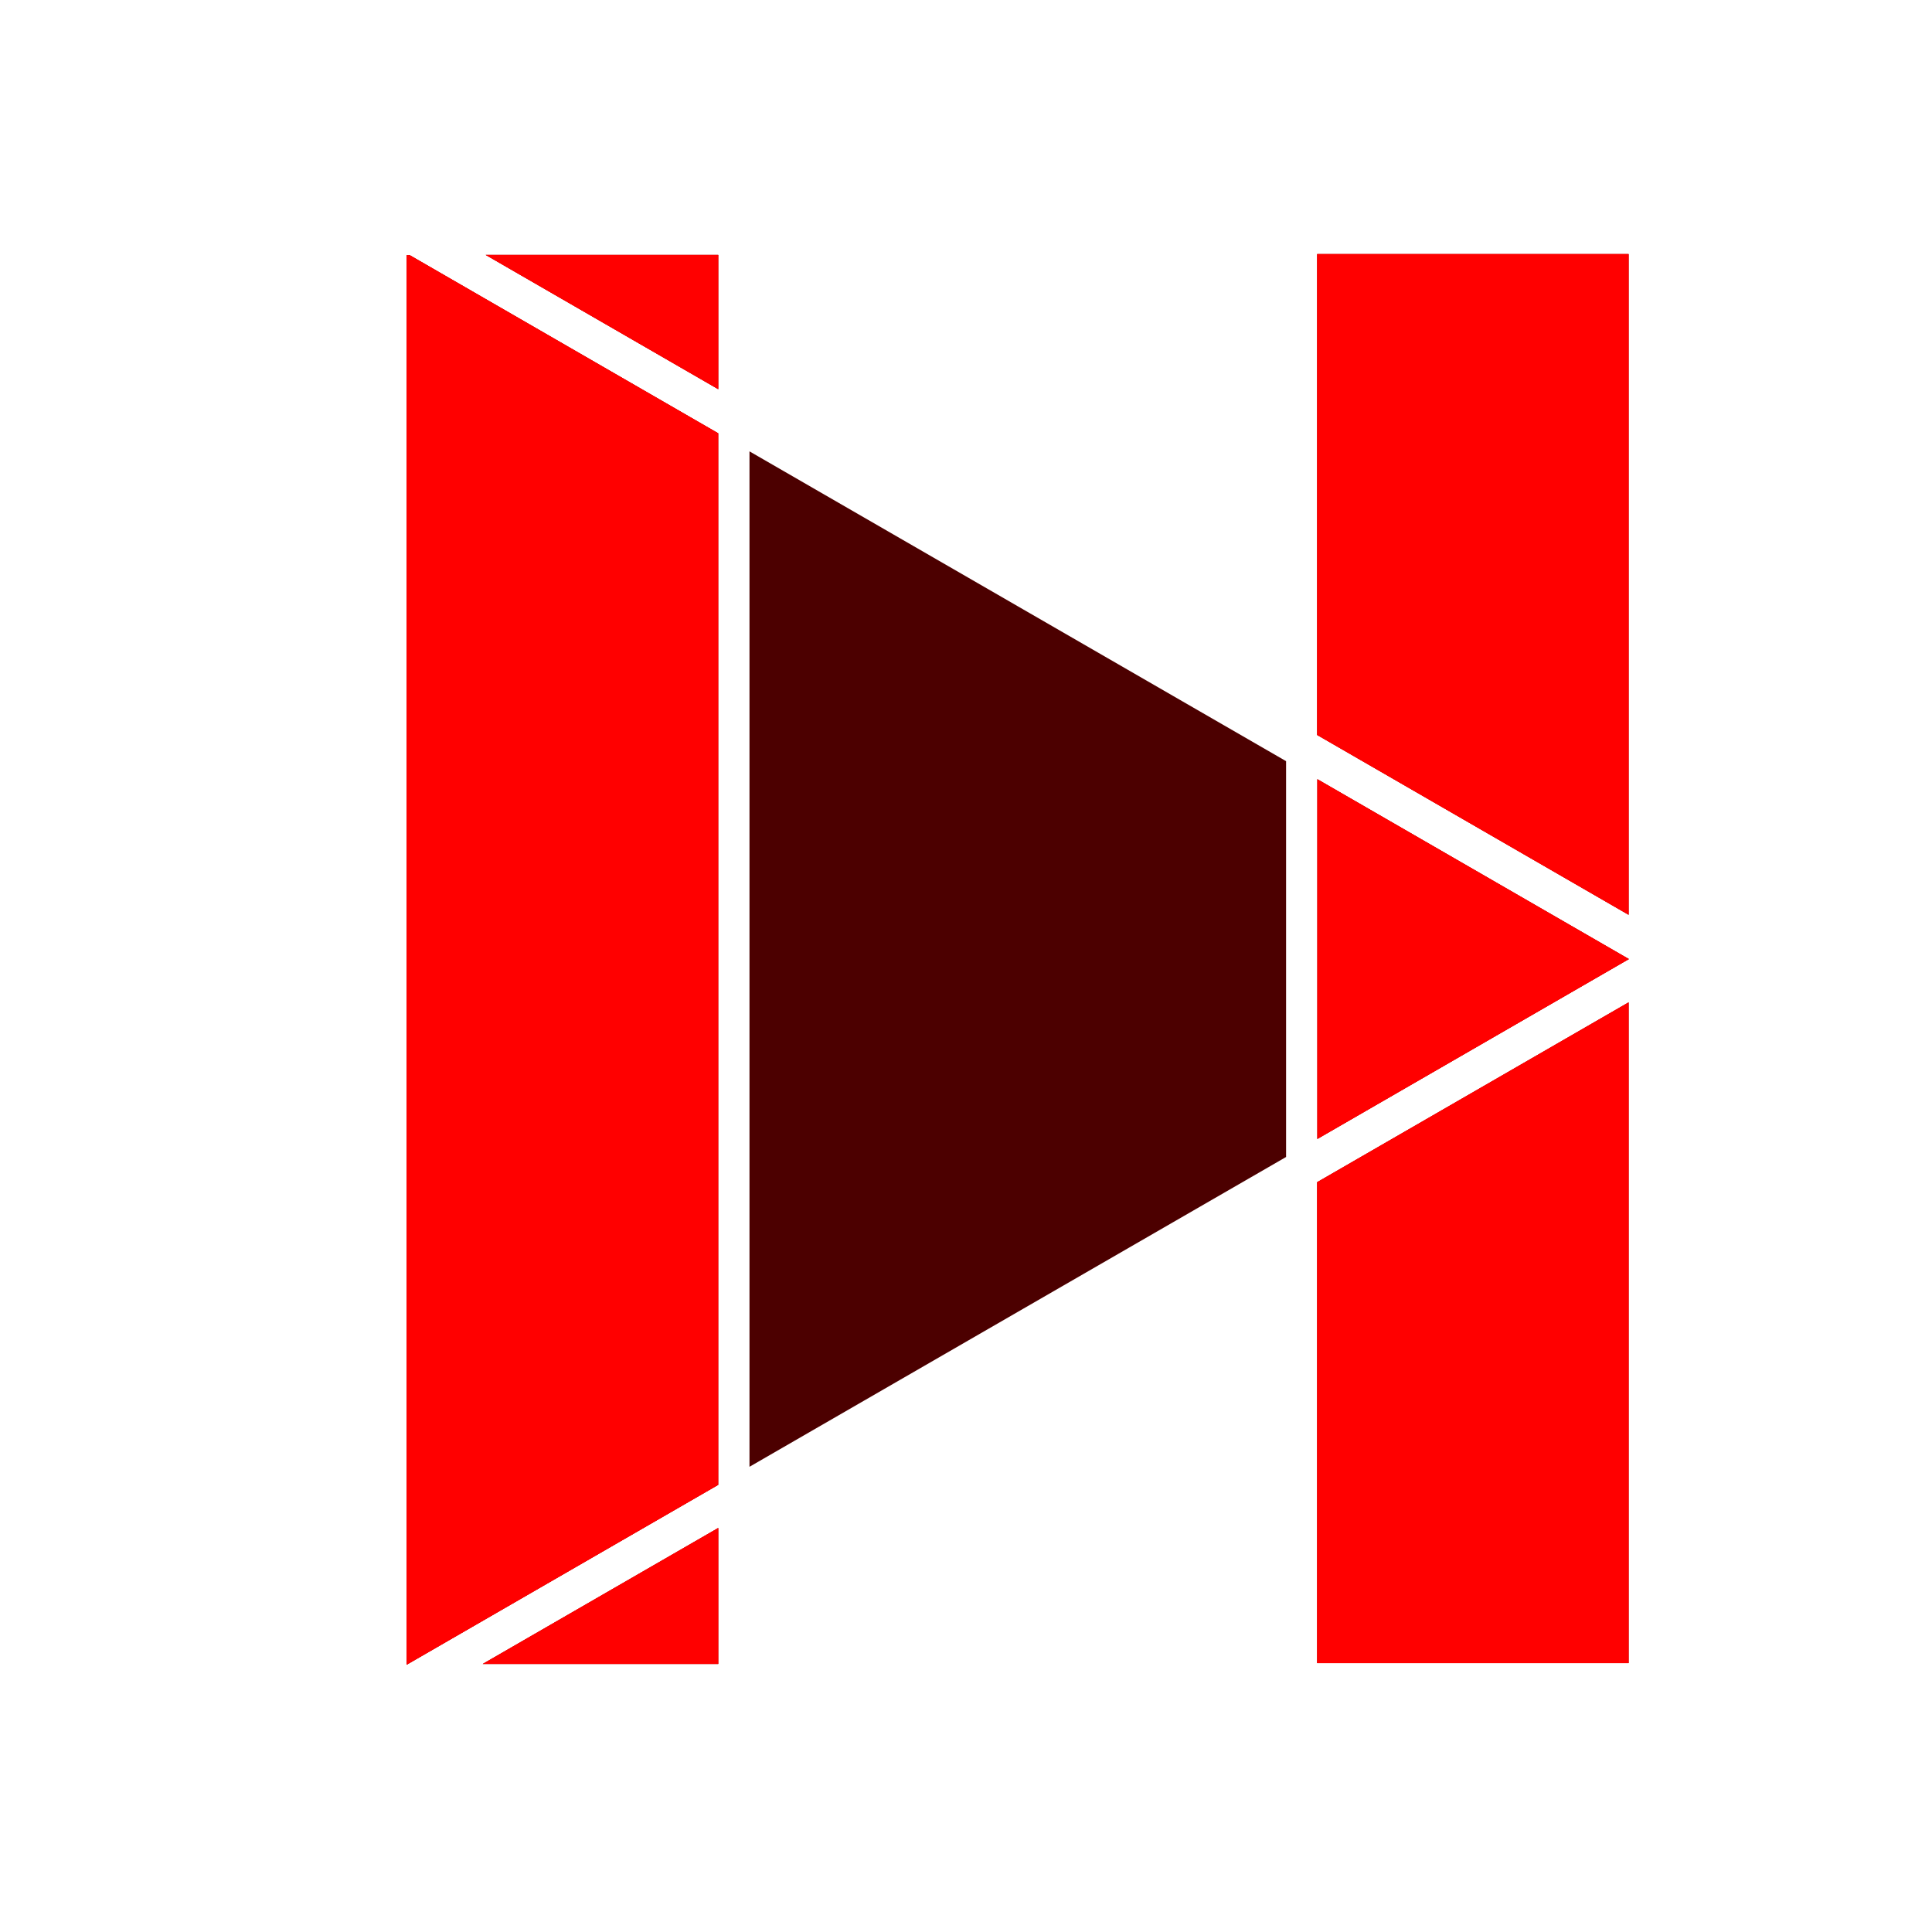 <?xml version="1.0" encoding="UTF-8" standalone="no"?>
<!-- Created with Inkscape (http://www.inkscape.org/) -->

<svg
   width="200mm"
   height="200mm"
   viewBox="0 0 200 200"
   version="1.1"
   id="svg5"
   inkscape:version="1.2 (dc2aeda, 2022-05-15)"
   sodipodi:docname="pause.svg"
   xmlns:inkscape="http://www.inkscape.org/namespaces/inkscape"
   xmlns:sodipodi="http://sodipodi.sourceforge.net/DTD/sodipodi-0.dtd"
   xmlns="http://www.w3.org/2000/svg"
   xmlns:svg="http://www.w3.org/2000/svg">
  <sodipodi:namedview
     id="namedview7"
     pagecolor="#505050"
     bordercolor="#ffffff"
     borderopacity="1"
     inkscape:showpageshadow="0"
     inkscape:pageopacity="0"
     inkscape:pagecheckerboard="1"
     inkscape:deskcolor="#505050"
     inkscape:document-units="mm"
     showgrid="false"
     inkscape:zoom="0.54965629"
     inkscape:cx="741.3724"
     inkscape:cy="288.36203"
     inkscape:window-width="1918"
     inkscape:window-height="1056"
     inkscape:window-x="1366"
     inkscape:window-y="0"
     inkscape:window-maximized="1"
     inkscape:current-layer="layer1" />
  <defs
     id="defs2">
    <filter
       inkscape:collect="always"
       style="color-interpolation-filters:sRGB"
       id="filter1571"
       x="-0.323"
       y="-0.28"
       width="1.647"
       height="1.561">
      <feGaussianBlur
         inkscape:collect="always"
         stdDeviation="17.046"
         id="feGaussianBlur1573" />
    </filter>
    <filter
       inkscape:collect="always"
       style="color-interpolation-filters:sRGB"
       id="filter1600"
       x="-0.434"
       y="-0.229"
       width="1.867"
       height="1.458">
      <feGaussianBlur
         inkscape:collect="always"
         stdDeviation="10.03"
         id="feGaussianBlur1602" />
    </filter>
    <filter
       inkscape:collect="always"
       style="color-interpolation-filters:sRGB"
       id="filter1669"
       x="-0.335"
       y="-0.272"
       width="1.67"
       height="1.545">
      <feGaussianBlur
         inkscape:collect="always"
         stdDeviation="16.568"
         id="feGaussianBlur1671" />
    </filter>
  </defs>
  <g
     inkscape:label="Layer 1"
     inkscape:groupmode="layer"
     id="layer1">
    <g
       id="g1477"
       inkscape:label="background">
      <path
         id="path953"
         style="fill:#4c0000;fill-opacity:1;stroke:none;stroke-width:5.648;stroke-linecap:round;stroke-linejoin:miter;paint-order:markers fill stroke;stroke-opacity:1;stroke-dasharray:none"
         inkscape:label="big"
         inkscape:transform-center-x="-21.078773"
         inkscape:transform-center-y="-2.6509095e-06"
         d="M -59.899 95.418 L -59.899 198.923 L -59.899 302.681 L -14.096 276.237 L -14.096 121.609 L -59.46 95.418 L -59.899 95.418 z "
         transform="matrix(0.704,0,0,0.704,84.27,-40.759)" />
      <path
         id="path953-9"
         style="fill:#4c0000;fill-opacity:1;stroke:none;stroke-width:5.648;stroke-linecap:round;stroke-linejoin:miter;stroke-dasharray:none;stroke-opacity:1;paint-order:markers fill stroke"
         inkscape:label="mid-center"
         inkscape:transform-center-x="-21.078773"
         inkscape:transform-center-y="-2.6509095e-06"
         d="M 74.012 172.479 L 74.012 225.368 L 119.816 198.923 L 74.012 172.479 z "
         transform="matrix(0.704,0,0,0.704,84.27,-40.759)" />
      <path
         id="path953-2"
         style="fill:#4c0000;fill-opacity:1;stroke:none;stroke-width:5.648;stroke-linecap:round;stroke-linejoin:miter;stroke-dasharray:none;stroke-opacity:1;paint-order:markers fill stroke"
         inkscape:transform-center-x="-21.078773"
         inkscape:transform-center-y="-2.6509095e-06"
         d="M -9.494 124.266 L -9.494 273.58 L 29.958 250.802 L 69.411 228.025 L 69.411 169.822 L 29.958 147.044 L -9.494 124.266 z "
         transform="matrix(0.704,0,0,0.704,84.27,-40.759)"
         inkscape:label="mid" />
      <path
         id="rect1007"
         style="fill:#4c0000;fill-opacity:1;stroke:none;stroke-width:20;stroke-linecap:round;stroke-linejoin:round;paint-order:markers fill stroke"
         d="M 50.283 26.391 L 74.349 40.286 L 74.349 26.391 L 50.283 26.391 z M 74.349 158.178 L 49.974 172.251 L 74.349 172.251 L 74.349 158.178 z "
         inkscape:label="left" />
      <path
         id="rect1007-6"
         style="fill:#4c0000;fill-opacity:1;stroke:none;stroke-width:20;stroke-linecap:round;stroke-linejoin:round;paint-order:markers fill stroke;stroke-opacity:1"
         d="M 136.356 26.302 L 136.356 76.085 L 168.589 94.696 L 168.589 26.302 L 136.356 26.302 z M 168.589 103.769 L 136.356 122.379 L 136.356 172.162 L 168.589 172.162 L 168.589 103.769 z "
         inkscape:label="right" />
    </g>
    <g
       id="g1533"
       inkscape:label="common"
       style="fill:#ff0000;fill-opacity:1">
      <g
         id="g1537"
         inkscape:label="light">
        <path
           id="path953-27"
           style="fill:#ff0000;fill-opacity:1;stroke:none;stroke-width:5.648;stroke-linecap:round;stroke-linejoin:miter;stroke-dasharray:none;stroke-opacity:1;paint-order:markers fill stroke"
           inkscape:label="big"
           inkscape:transform-center-x="-21.078773"
           inkscape:transform-center-y="-2.6509095e-06"
           d="M -59.899,95.418 V 198.923 302.681 l 45.802,-26.444 V 121.609 L -59.46,95.418 Z"
           transform="matrix(0.704,0,0,0.704,84.27,-40.759)" />
        <path
           id="path953-9-0"
           style="fill:#ff0000;fill-opacity:1;stroke:none;stroke-width:5.648;stroke-linecap:round;stroke-linejoin:miter;stroke-dasharray:none;stroke-opacity:1;paint-order:markers fill stroke"
           inkscape:label="mid-center"
           inkscape:transform-center-x="-21.078773"
           inkscape:transform-center-y="-2.6509095e-06"
           d="m 74.012,172.479 v 52.889 l 45.803,-26.445 z"
           transform="matrix(0.704,0,0,0.704,84.27,-40.759)" />
      </g>
      <g
         id="g1537-0"
         inkscape:label="blur"
         style="fill:#ff0000;fill-opacity:1;filter:url(#filter1571)"
         transform="translate(-8.6711694e-7,-2.5429816e-4)">
        <path
           id="path953-27-6"
           style="fill:#ff0000;fill-opacity:1;stroke:none;stroke-width:5.648;stroke-linecap:round;stroke-linejoin:miter;stroke-dasharray:none;stroke-opacity:1;paint-order:markers fill stroke"
           inkscape:label="big"
           inkscape:transform-center-x="-21.078773"
           inkscape:transform-center-y="-2.6509095e-06"
           d="M -59.899,95.418 V 198.923 302.681 l 45.802,-26.444 V 121.609 L -59.46,95.418 Z"
           transform="matrix(0.704,0,0,0.704,84.27,-40.759)" />
        <path
           id="path953-9-0-2"
           style="fill:#ff0000;fill-opacity:1;stroke:none;stroke-width:5.648;stroke-linecap:round;stroke-linejoin:miter;stroke-dasharray:none;stroke-opacity:1;paint-order:markers fill stroke"
           inkscape:label="mid-center"
           inkscape:transform-center-x="-21.078773"
           inkscape:transform-center-y="-2.6509095e-06"
           d="m 74.012,172.479 v 52.889 l 45.803,-26.445 z"
           transform="matrix(0.704,0,0,0.704,84.27,-40.759)" />
      </g>
    </g>
    <g
       id="g1576"
       inkscape:label="play"
       style="display:none">
      <path
         id="path953-2-9"
         style="fill:#f90000;fill-opacity:1;stroke:none;stroke-width:5.648;stroke-linecap:round;stroke-linejoin:miter;stroke-dasharray:none;stroke-opacity:1;paint-order:markers fill stroke"
         inkscape:transform-center-x="-21.078773"
         inkscape:transform-center-y="-2.6509095e-06"
         d="m -9.494,124.266 v 149.315 L 29.958,250.802 69.411,228.025 v -58.203 l -39.452,-22.778 z"
         transform="matrix(0.704,0,0,0.704,84.27,-40.759)"
         inkscape:label="light" />
      <path
         id="path953-2-9-6"
         style="mix-blend-mode:normal;fill:#ff0000;fill-opacity:1;stroke:none;stroke-width:3.975;stroke-linecap:round;stroke-linejoin:miter;stroke-dasharray:none;stroke-opacity:1;paint-order:markers fill stroke;filter:url(#filter1600)"
         inkscape:transform-center-x="-21.078773"
         inkscape:transform-center-y="-2.6509095e-06"
         d="M 77.588,46.692 V 151.772 l 27.765,-16.03 27.764,-16.03 V 78.752 L 105.353,62.722 Z"
         inkscape:label="light" />
    </g>
    <g
       id="g1632"
       inkscape:label="pause"
       style="display:inline">
      <g
         id="g1667"
         inkscape:label="light"
         style="fill:#ff0000;fill-opacity:1">
        <path
           id="rect1007-3"
           style="fill:#ff0000;fill-opacity:1;stroke:none;stroke-width:20;stroke-linecap:round;stroke-linejoin:round;paint-order:markers fill stroke"
           d="M 50.283,26.391 74.349,40.286 V 26.391 Z M 74.349,158.178 49.974,172.251 h 24.375 z"
           inkscape:label="left" />
        <path
           id="rect1007-6-6"
           style="fill:#ff0000;fill-opacity:1;stroke:none;stroke-width:20;stroke-linecap:round;stroke-linejoin:round;stroke-opacity:1;paint-order:markers fill stroke"
           d="m 136.356,26.302 v 49.784 l 32.234,18.61 V 26.302 Z m 32.234,77.467 -32.234,18.61 v 49.784 h 32.234 z"
           inkscape:label="right" />
      </g>
      <g
         id="g1663"
         inkscape:label="blur"
         style="mix-blend-mode:normal;fill:#ff0000;fill-opacity:1;filter:url(#filter1669)">
        <path
           id="rect1007-3-1"
           style="fill:#ff0000;fill-opacity:1;stroke:none;stroke-width:20;stroke-linecap:round;stroke-linejoin:round;paint-order:markers fill stroke"
           d="M 50.283,26.391 74.349,40.286 V 26.391 Z M 74.349,158.178 49.974,172.251 h 24.375 z"
           inkscape:label="left" />
        <path
           id="rect1007-6-6-8"
           style="fill:#ff0000;fill-opacity:1;stroke:none;stroke-width:20;stroke-linecap:round;stroke-linejoin:round;stroke-opacity:1;paint-order:markers fill stroke"
           d="m 136.356,26.302 v 49.784 l 32.234,18.61 V 26.302 Z m 32.234,77.467 -32.234,18.61 v 49.784 h 32.234 z"
           inkscape:label="right" />
      </g>
    </g>
  </g>
</svg>
